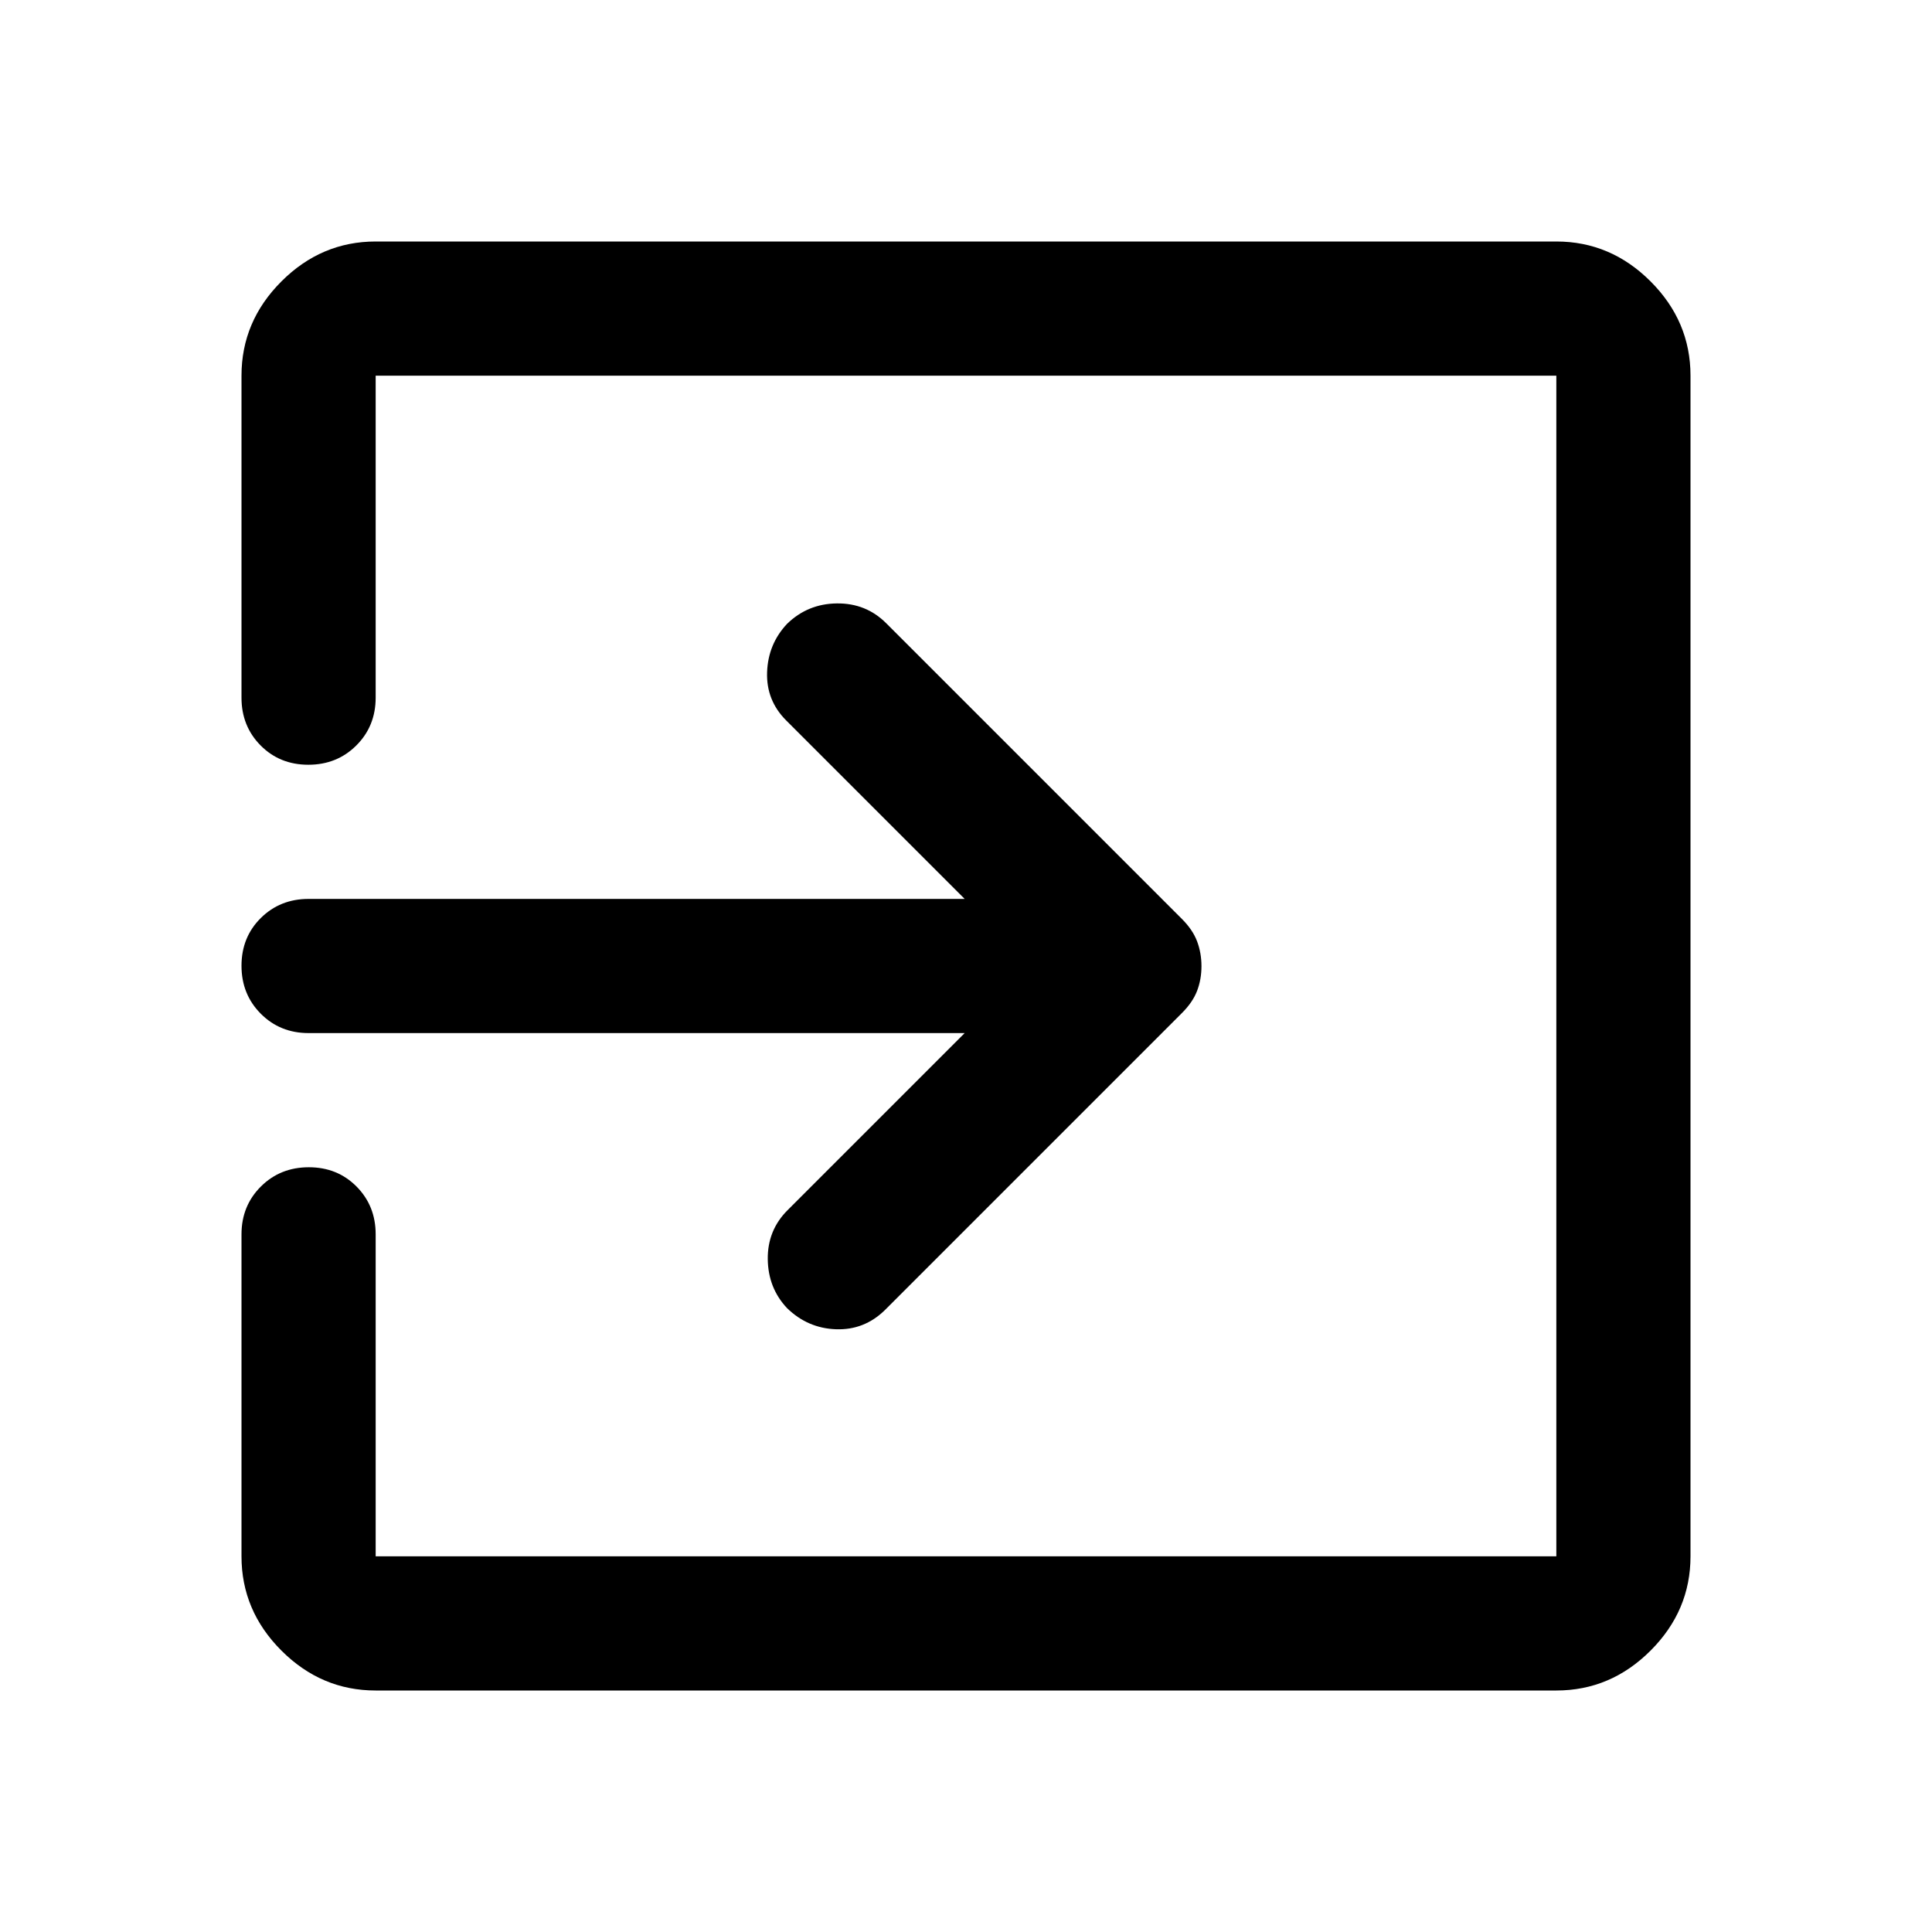 <svg xmlns="http://www.w3.org/2000/svg" height="40" viewBox="0 -960 960 960" width="40"><path d="M186.666-120q-27 0-46.833-19.833T120-186.666v-160.001q0-14.167 9.617-23.75 9.617-9.584 23.833-9.584 14.216 0 23.716 9.584 9.5 9.583 9.5 23.75v160.001h586.668v-586.668H186.666v160.001q0 14.167-9.617 23.75-9.617 9.584-23.833 9.584-14.216 0-23.716-9.584-9.5-9.583-9.5-23.75v-160.001q0-27 19.833-46.833T186.666-840h586.668q27 0 46.833 19.833T840-773.334v586.668q0 27-19.833 46.833T773.334-120H186.666Zm292.668-326.667H153.333q-14.166 0-23.75-9.617Q120-465.901 120-480.117q0-14.216 9.583-23.716 9.584-9.5 23.75-9.5h326.001L390.667-602q-10-10-9.5-24t9.905-24q10.261-10 24.761-10.167 14.5-.166 24.5 9.834l147 147q5.334 5.333 7.5 11.089Q597-486.489 597-479.911t-2.167 12.244q-2.166 5.667-7.5 11L439.666-309q-10.222 10-24.277 9.5-14.056-.5-24.317-10.5-9.405-10-9.572-24.333-.167-14.334 9.833-24.333l88.001-88.001Z"/></svg>